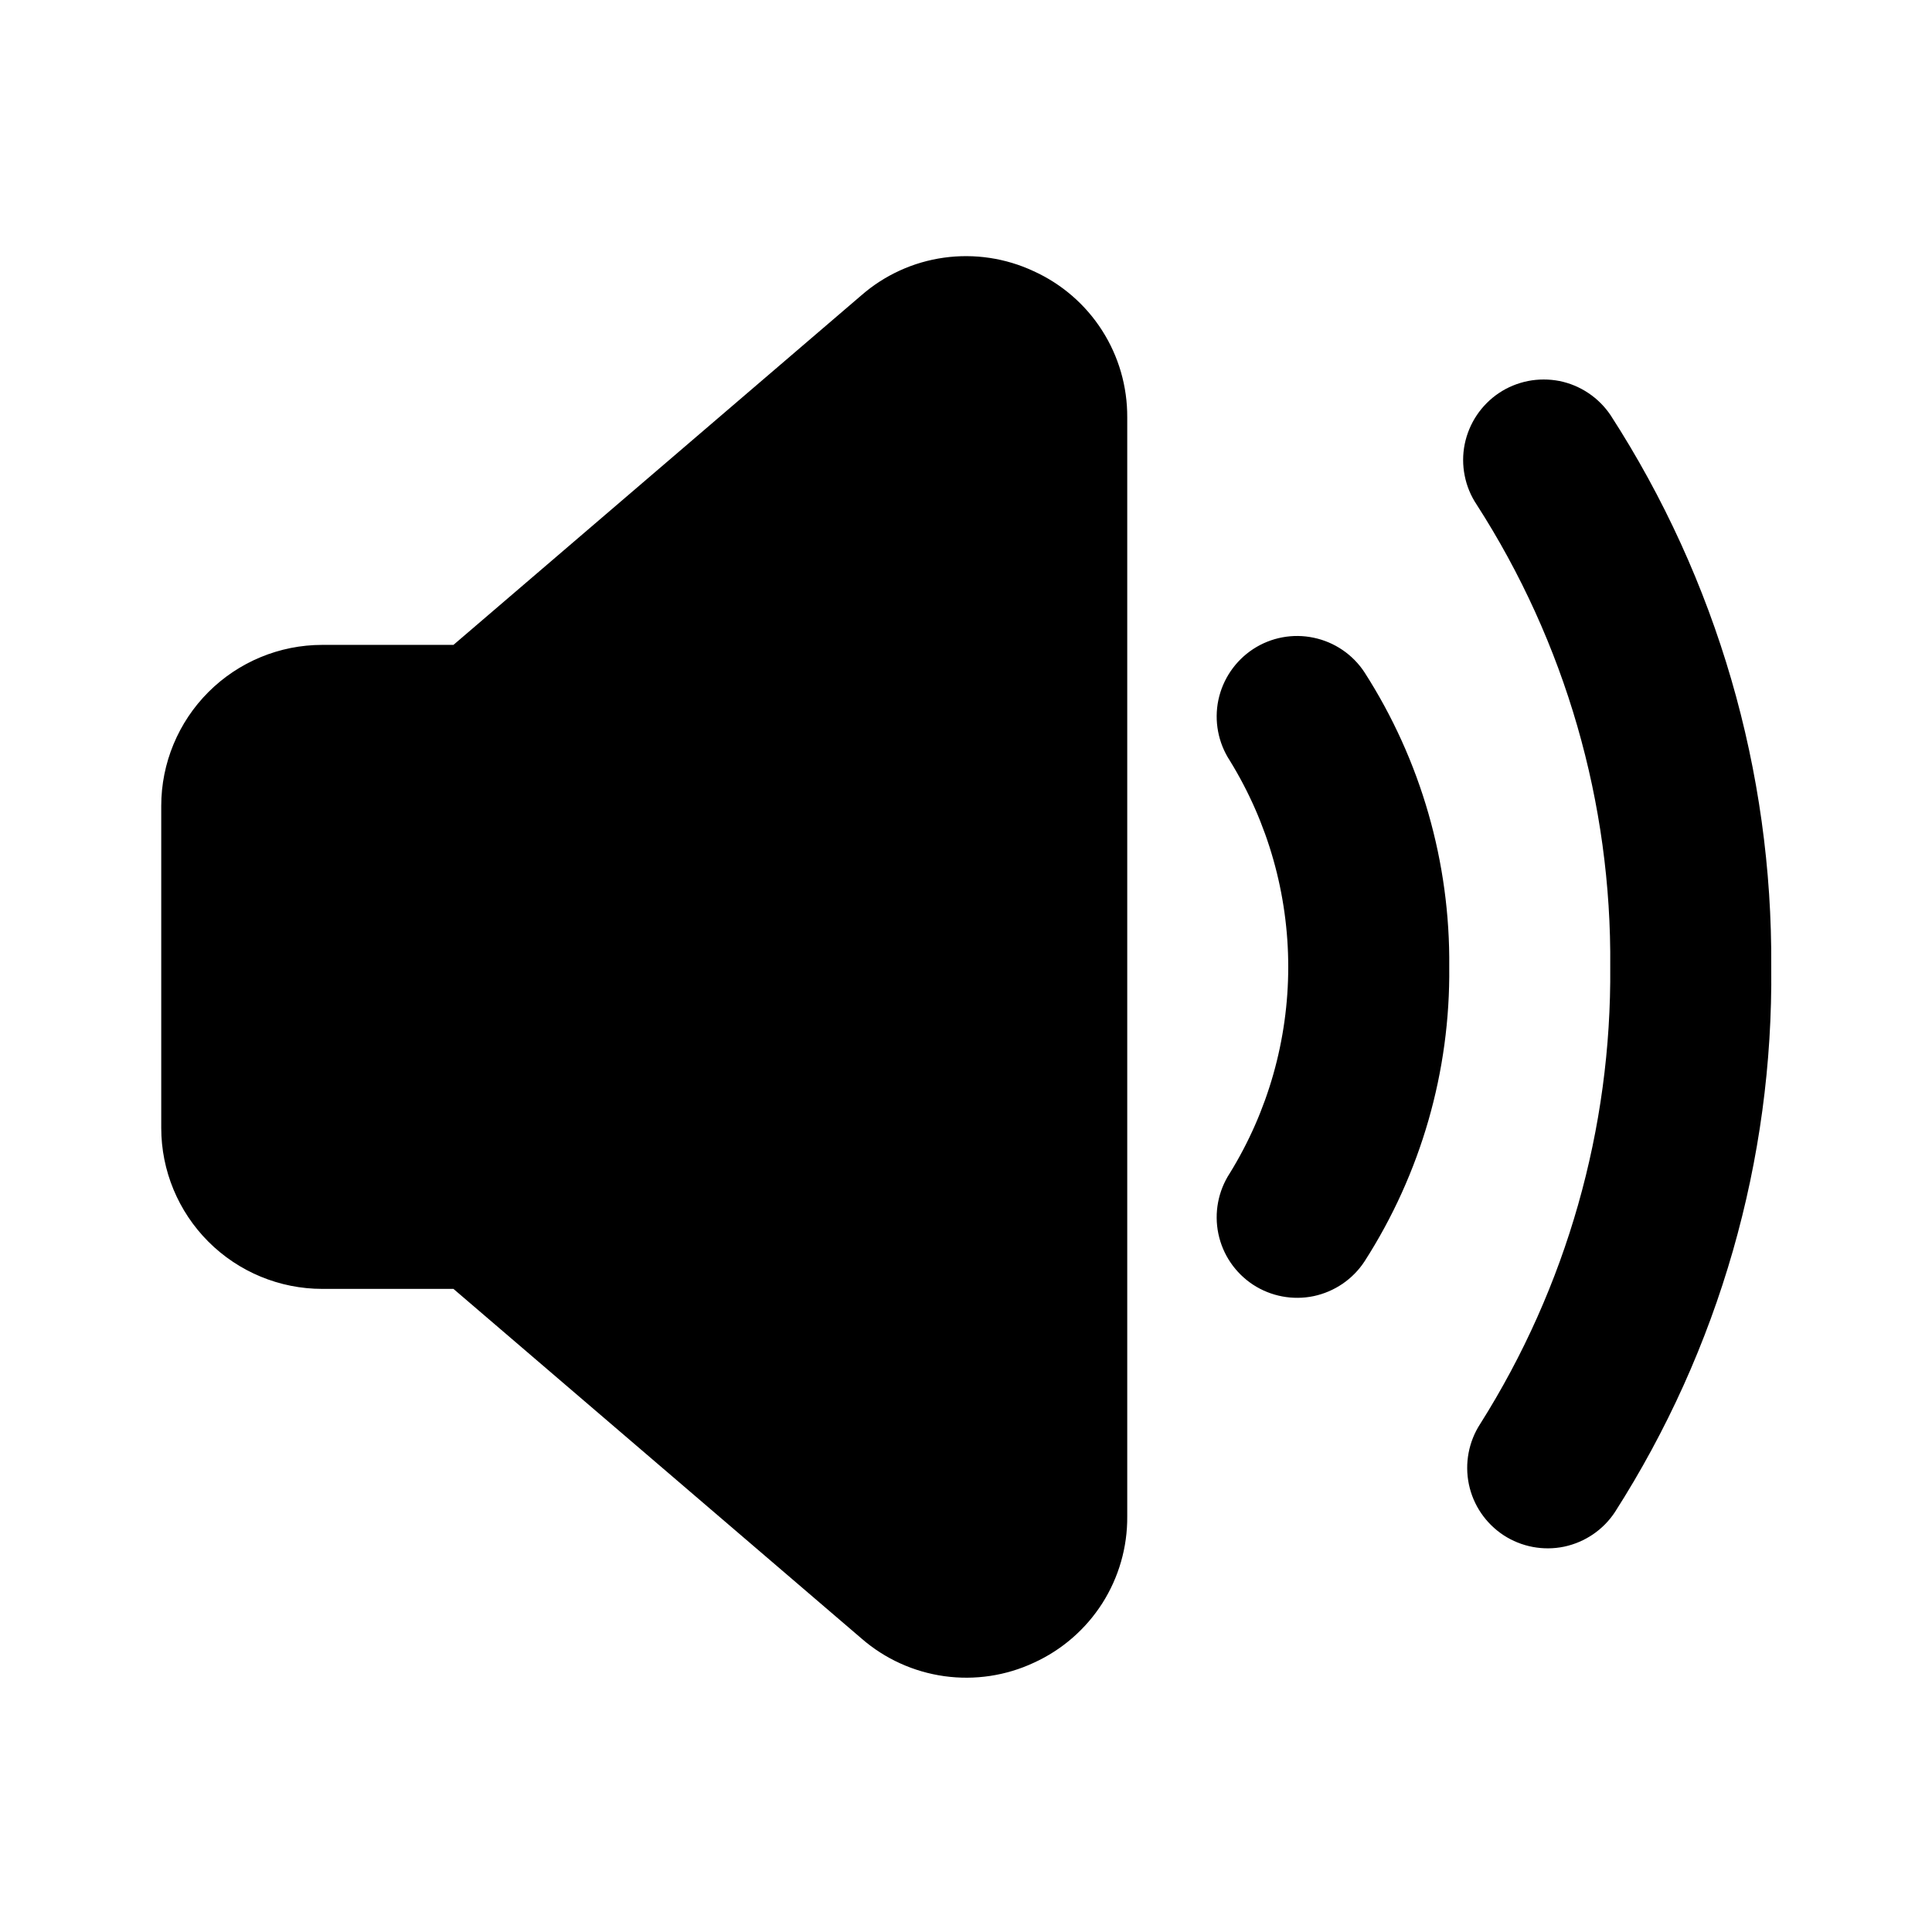 <svg width="24" height="24" viewBox="0 0 24 24" xmlns="http://www.w3.org/2000/svg">
<path d="M12.839 3.368C12.492 3.206 12.105 3.148 11.725 3.201C11.346 3.254 10.99 3.416 10.701 3.668L5.633 8.011H4.003C3.473 8.011 2.964 8.222 2.589 8.597C2.214 8.972 2.003 9.481 2.003 10.011V14.011C2.003 14.542 2.214 15.05 2.589 15.425C2.964 15.8 3.473 16.011 4.003 16.011H5.633L10.703 20.355C10.993 20.607 11.35 20.769 11.73 20.822C12.11 20.875 12.497 20.817 12.845 20.654C13.193 20.495 13.487 20.239 13.693 19.917C13.898 19.595 14.006 19.22 14.003 18.837V5.185C14.005 4.802 13.897 4.427 13.69 4.104C13.484 3.782 13.188 3.526 12.839 3.368ZM15.567 8.063C15.345 8.209 15.19 8.436 15.135 8.696C15.081 8.955 15.132 9.226 15.277 9.448C15.752 10.219 16.003 11.106 16.003 12.011C16.003 12.916 15.752 13.804 15.277 14.574C15.132 14.796 15.081 15.067 15.135 15.326C15.189 15.586 15.344 15.813 15.566 15.959C15.788 16.104 16.059 16.155 16.319 16.101C16.578 16.046 16.806 15.891 16.951 15.669C17.651 14.579 18.017 13.307 18.003 12.011C18.016 10.716 17.651 9.444 16.951 8.353C16.806 8.131 16.578 7.976 16.319 7.922C16.059 7.867 15.789 7.918 15.567 8.063ZM20.008 5.159C19.935 5.05 19.841 4.956 19.732 4.883C19.623 4.81 19.501 4.759 19.372 4.733C19.243 4.708 19.11 4.708 18.982 4.733C18.853 4.759 18.73 4.809 18.621 4.882C18.512 4.955 18.418 5.049 18.345 5.158C18.272 5.267 18.221 5.39 18.195 5.518C18.169 5.647 18.169 5.78 18.195 5.909C18.22 6.037 18.271 6.16 18.344 6.269C19.445 7.98 20.022 9.976 20.003 12.011C20.02 14.019 19.46 15.989 18.389 17.686C18.244 17.908 18.193 18.179 18.247 18.439C18.301 18.698 18.456 18.925 18.678 19.071C18.9 19.216 19.171 19.267 19.431 19.213C19.69 19.158 19.918 19.003 20.063 18.781C21.354 16.761 22.029 14.409 22.003 12.011C22.02 9.582 21.327 7.2 20.008 5.159Z" />
</svg>

